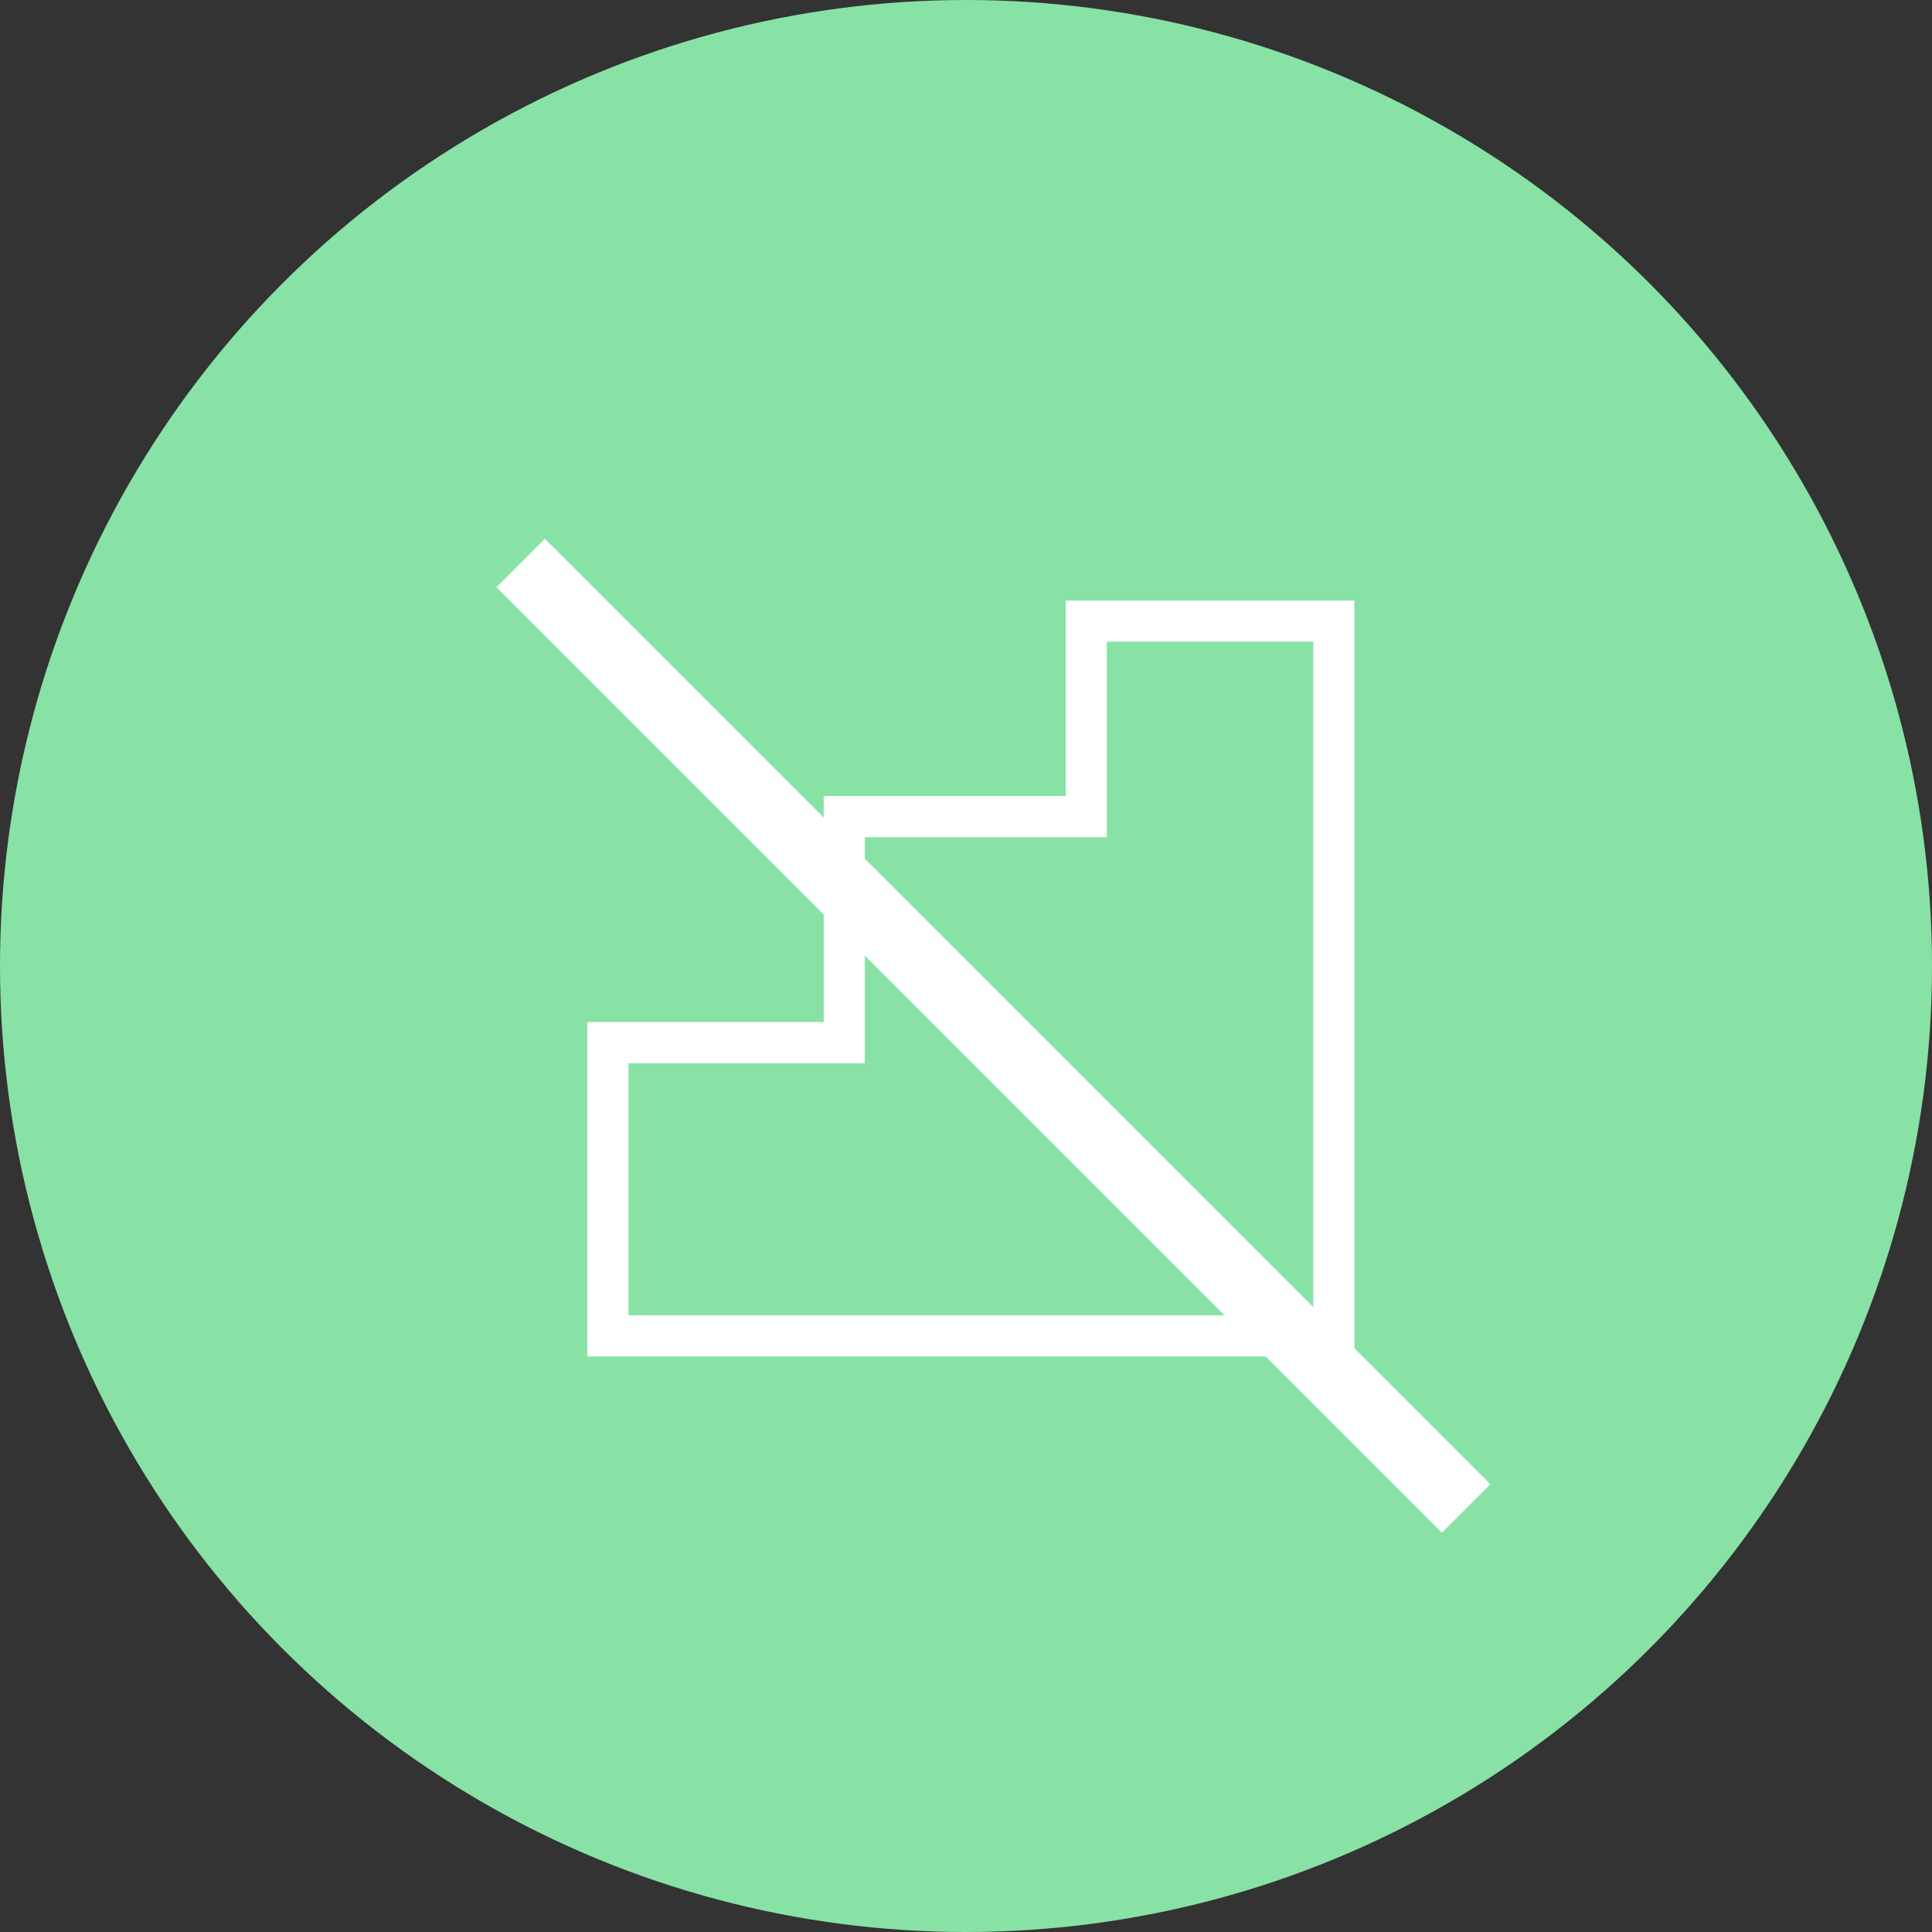 <svg xmlns="http://www.w3.org/2000/svg" width="141" height="141" viewBox="0 0 141 141"><rect x="0" y="0" width="141" height="141" fill="#333333" stroke="none"/><defs><style>.a{fill:#88e2a6;}.b,.c{fill:none;stroke:#fff;}.b{stroke-width:3px;}.c{stroke-width:5px;}</style></defs><g transform="translate(-217 -881.909)"><circle class="a" cx="70.5" cy="70.5" r="70.5" transform="translate(217 881.909)"/><path class="b" d="M310.982,928.5H292.911v14.266H275.25v16.5H258v21.4h52.982Z" transform="translate(3.366 -1.262)"/><line class="c" x2="69" y2="69" transform="translate(255 923)"/></g></svg>